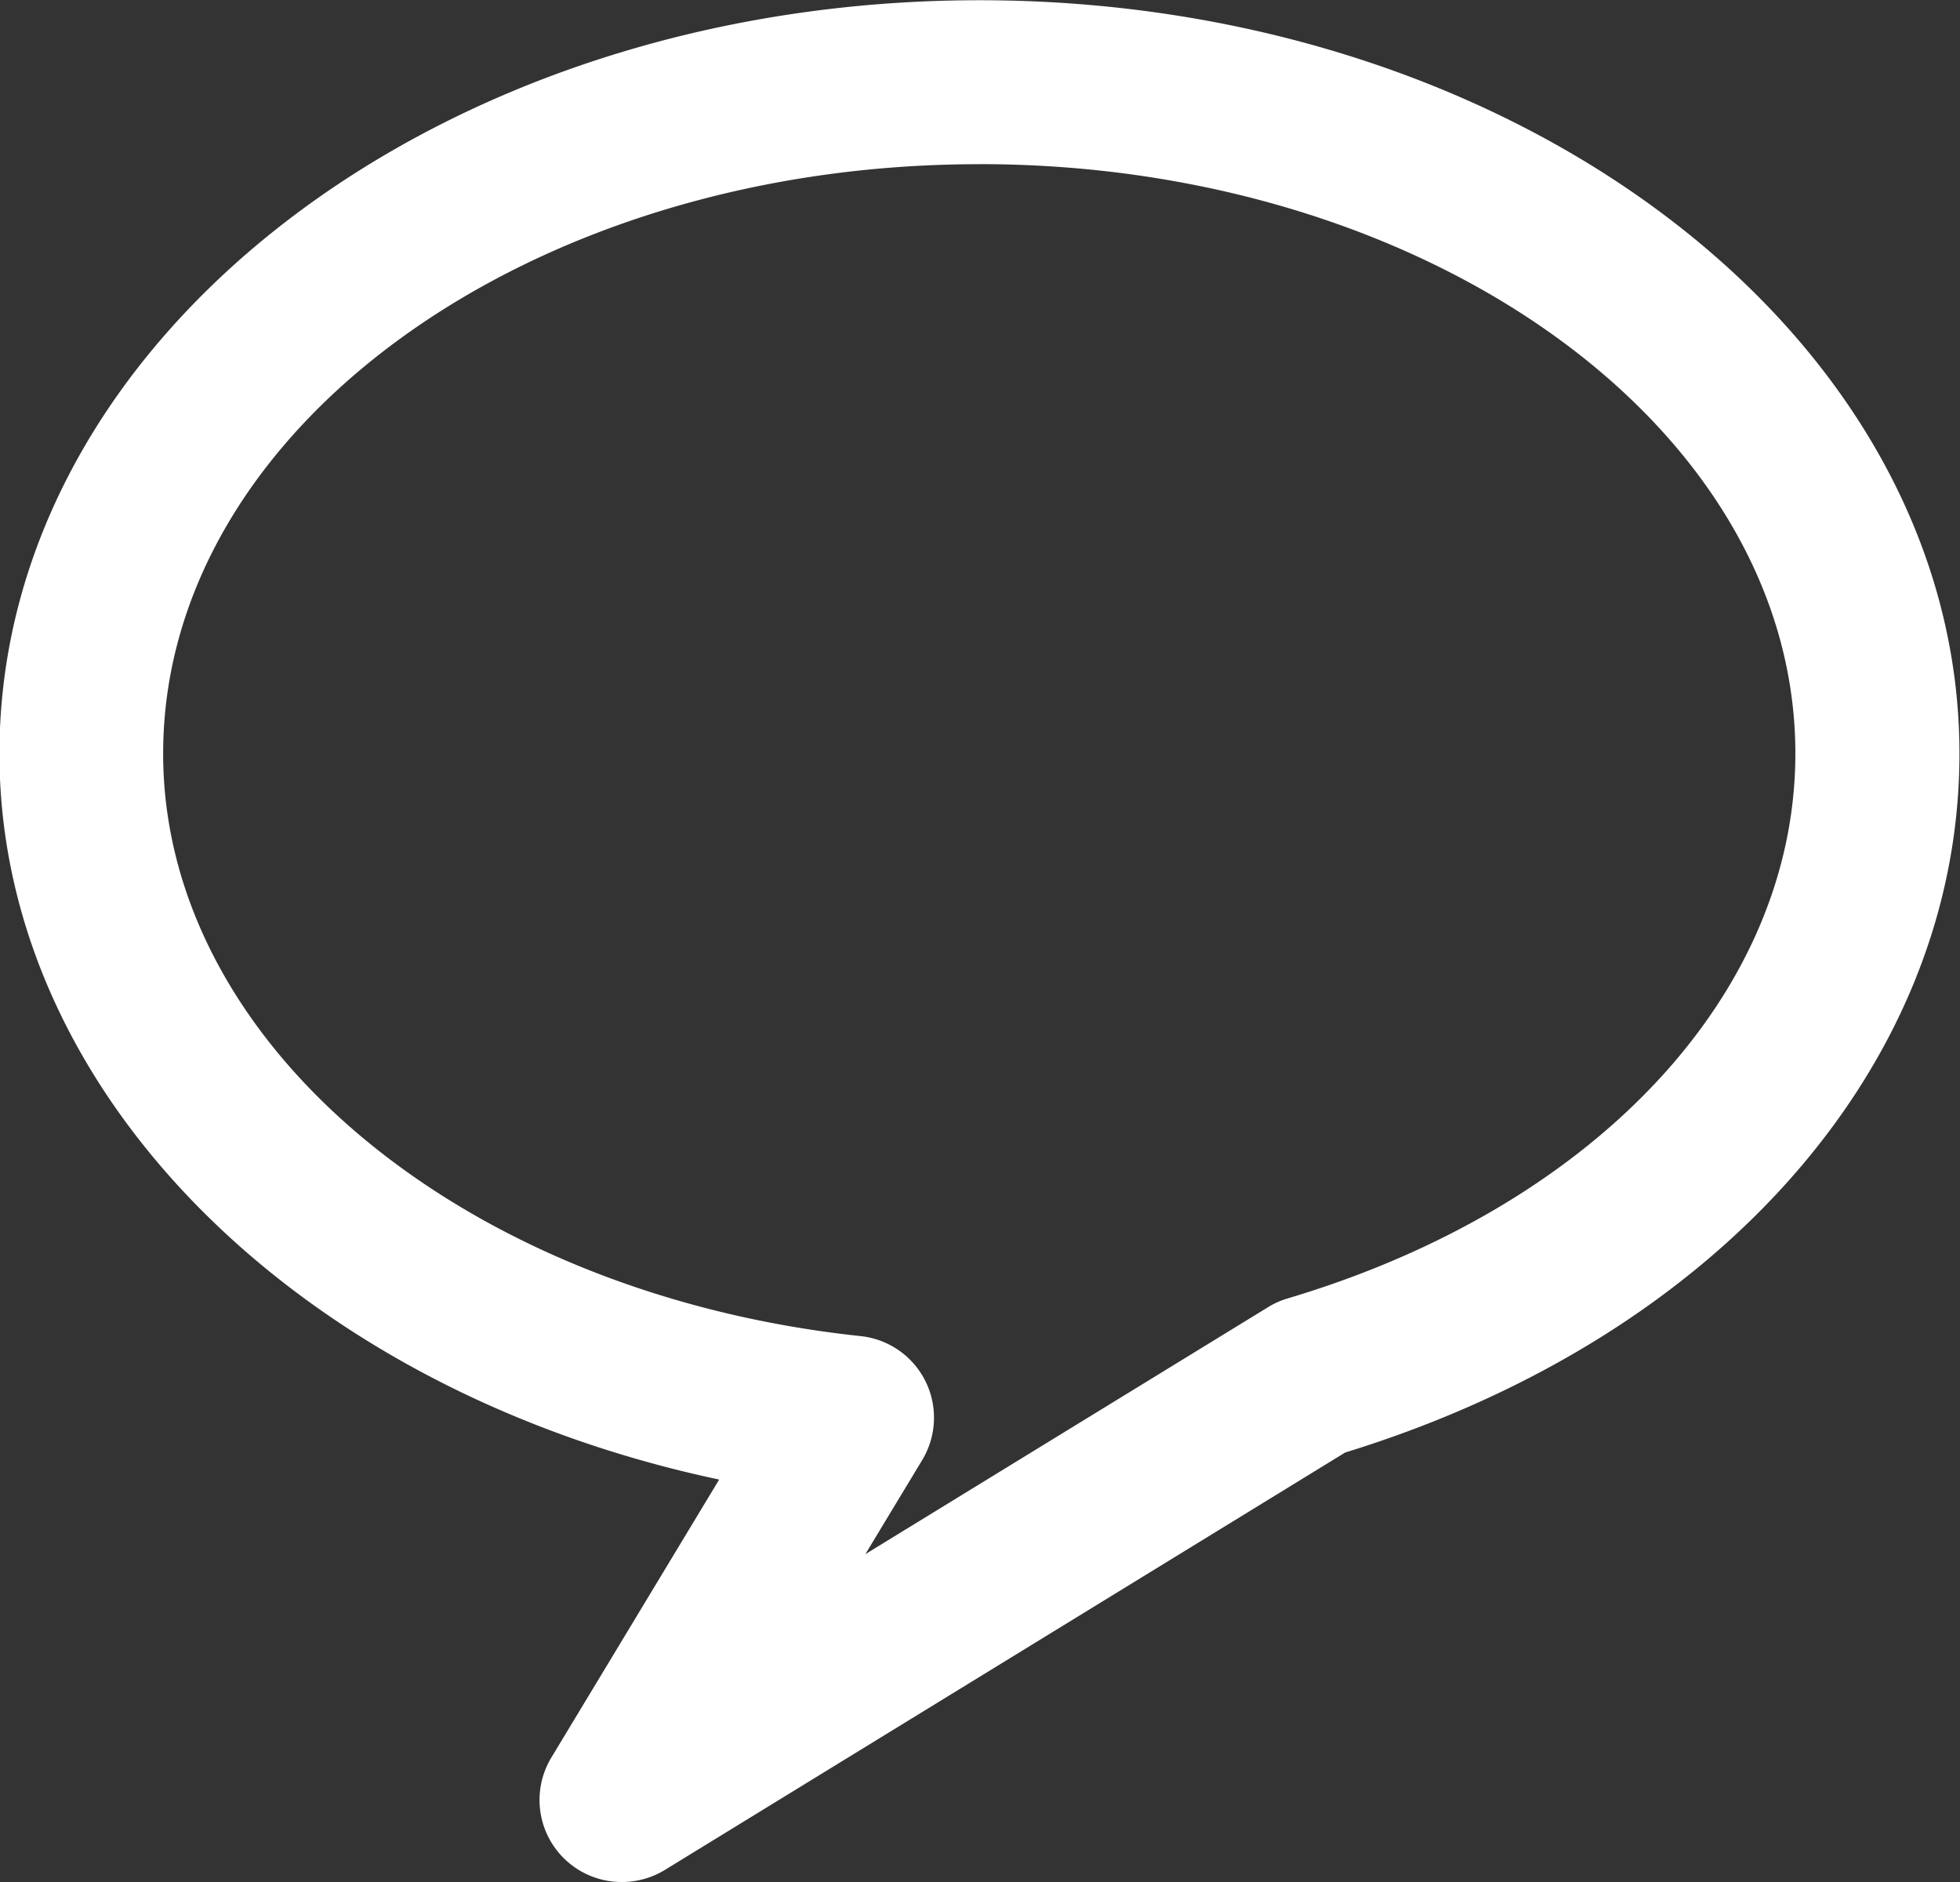 <svg xmlns="http://www.w3.org/2000/svg" width="25" height="24" viewBox="0 0 25 24">
  <rect x="0" y="0" width="25" height="24" fill="#333333" stroke="none"/>
<defs>
    <style>
      .cls-1 {
        fill: #fff;
        fill-rule: evenodd;
      }
    </style>
  </defs>
  <path id="Фигура_3" data-name="Фигура 3" class="cls-1" d="M810.927,39a1.046,1.046,0,0,1-.895-1.586l2.141-3.546c-5.332-1.129-9.18-4.909-9.18-9.257,0-5.3,5.6-9.608,12.5-9.608s12.5,4.309,12.5,9.608c0,3.96-3.07,7.446-7.835,8.912l-8.679,5.324A1.049,1.049,0,0,1,810.927,39Zm4.562-21.906c-5.739,0-10.408,3.372-10.408,7.517,0,3.7,3.825,6.889,8.9,7.428a1.046,1.046,0,0,1,.782,1.58l-0.725,1.2,5.139-3.151a1.019,1.019,0,0,1,.247-0.11c3.934-1.171,6.476-3.9,6.476-6.949C825.9,20.465,821.227,17.093,815.489,17.093Z" transform="translate(-803 -15)"/>
</svg>

